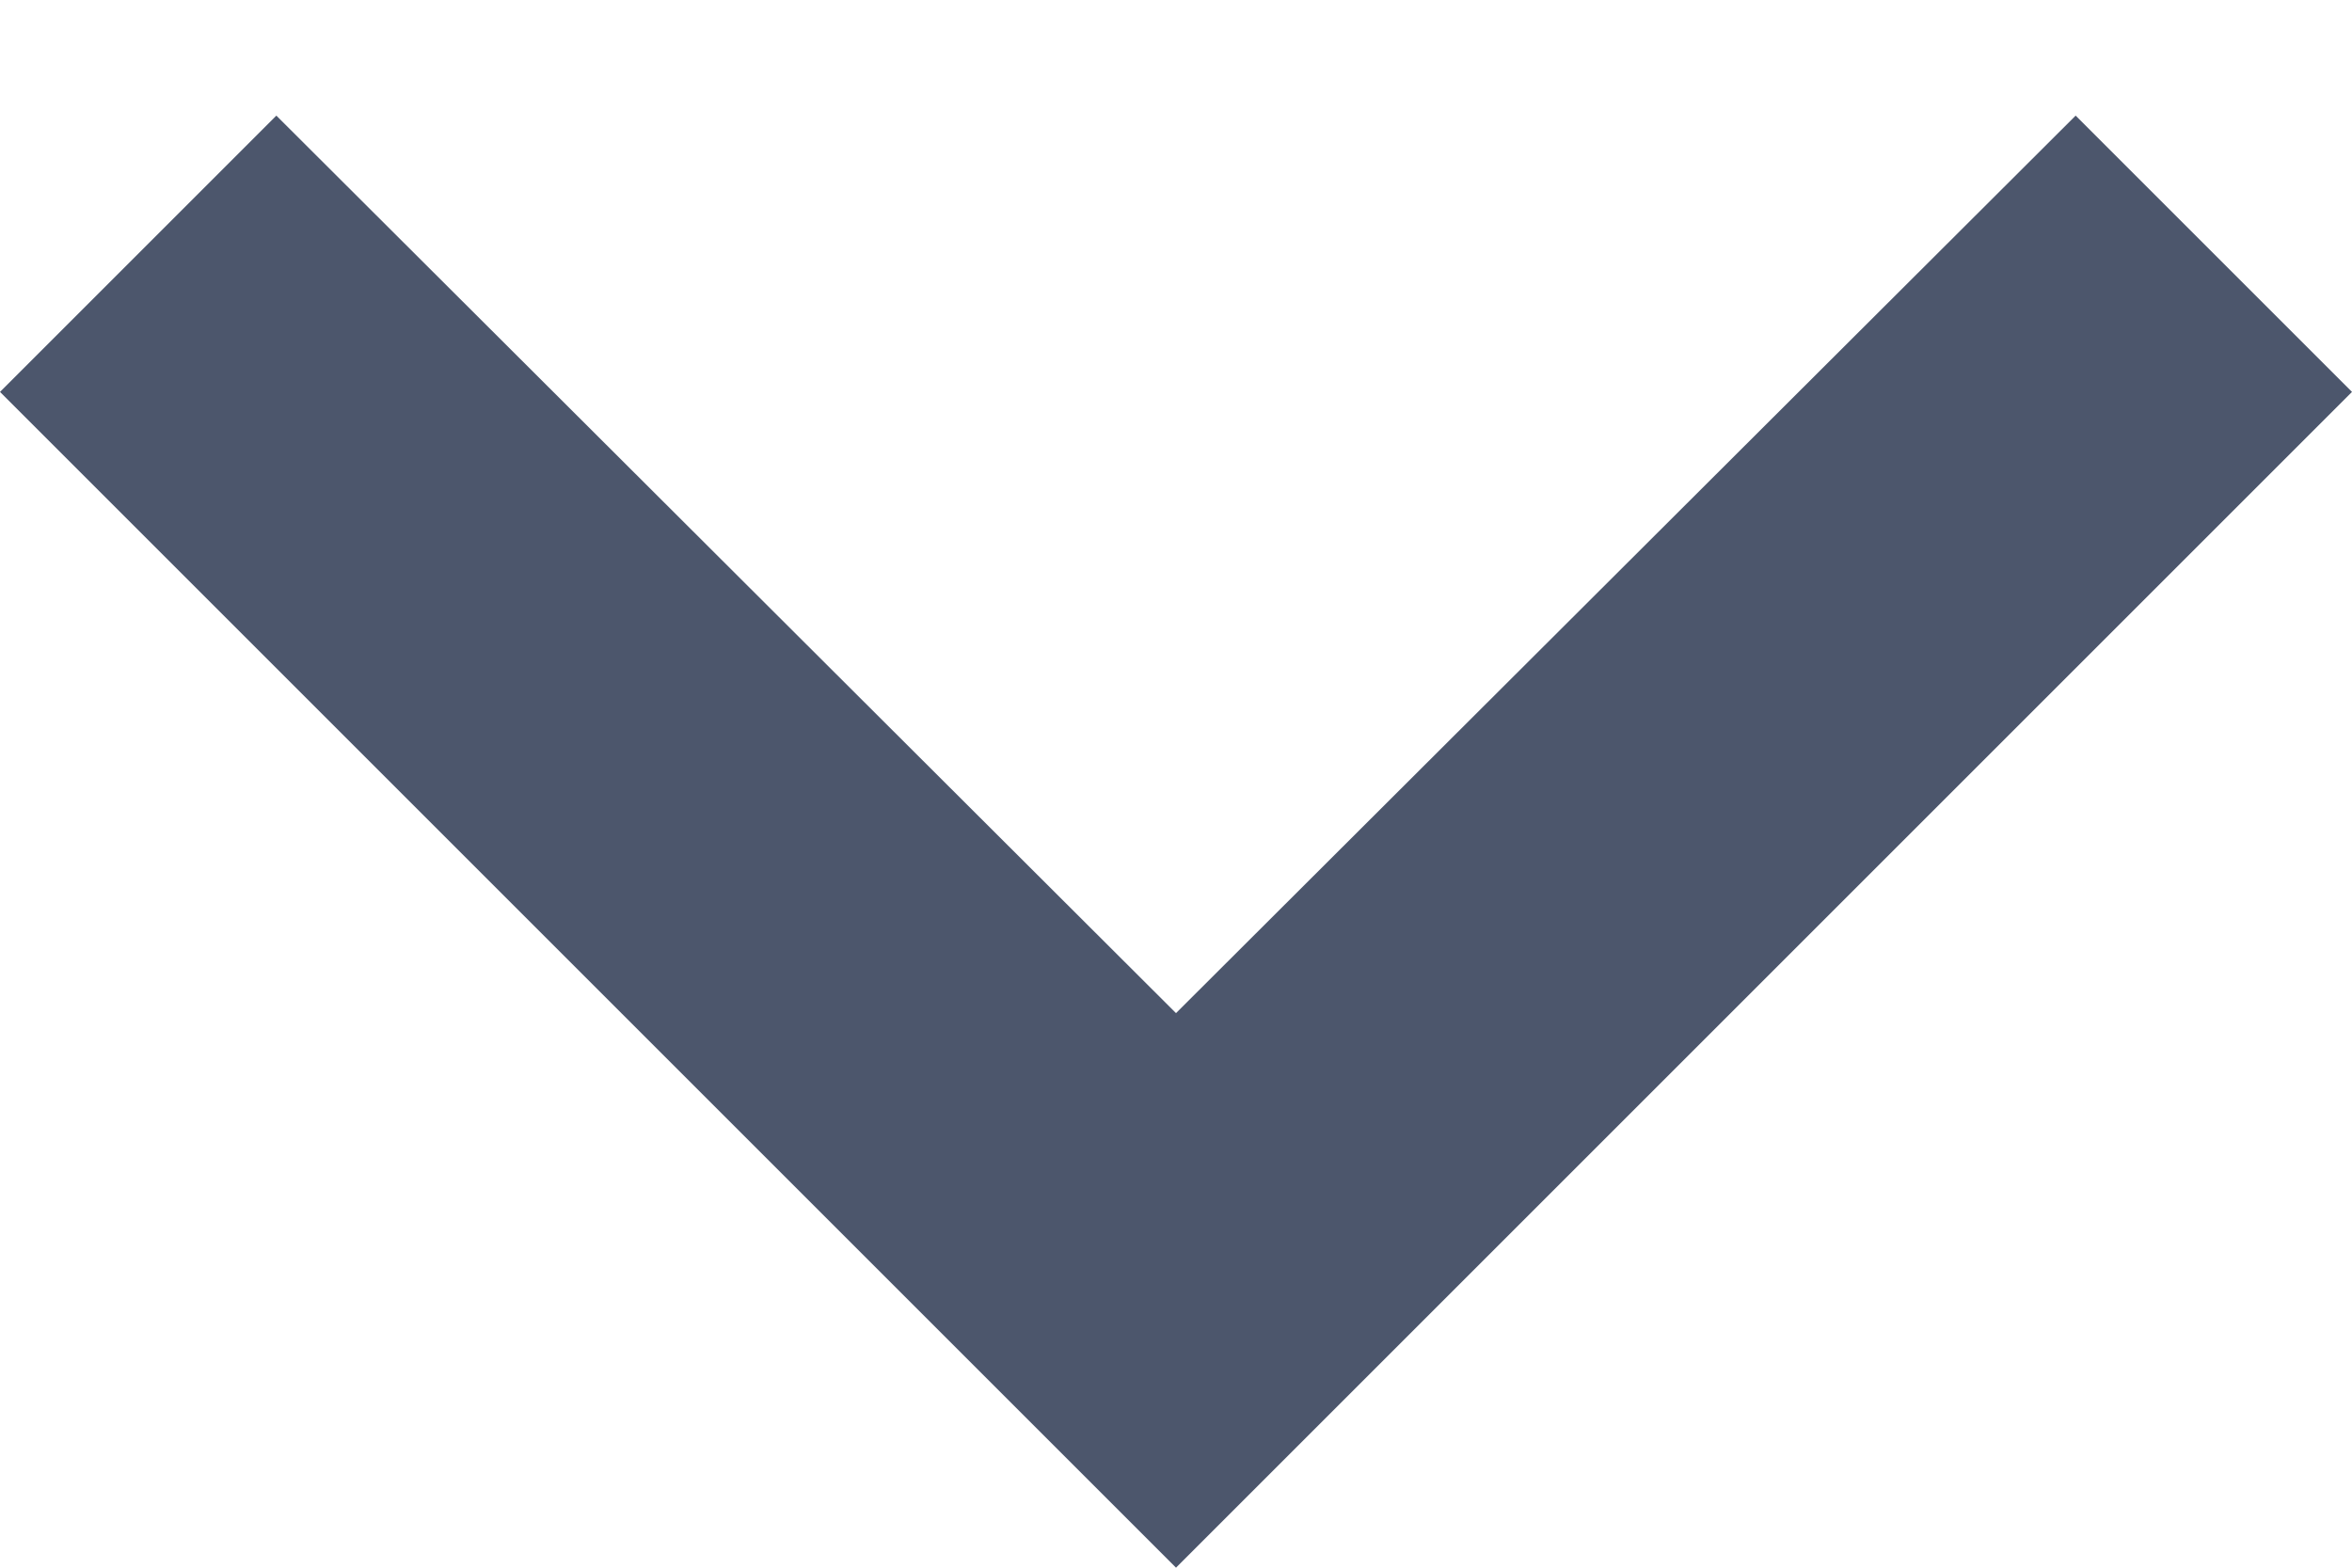 
<svg width="12px" height="8px" viewBox="0 0 12 8" version="1.1" xmlns="http://www.w3.org/2000/svg" xmlns:xlink="http://www.w3.org/1999/xlink">
    <!-- Generator: Sketch 46.1 (44463) - http://www.bohemiancoding.com/sketch -->
    <desc>Created with Sketch.</desc>
    <defs></defs>
    <g id="Page-1" stroke="none" stroke-width="1" fill="none" fill-rule="evenodd">
        <g id="Active-Sections" transform="translate(-1402, -86)">
            <g id="preview-copy-3" transform="translate(1280, 70)">
                <g id="ic_expand_more_black_24px" transform="translate(116, 8)">
                    <polygon id="Shape" fill="#4C566C" points="16.59 8.59 12 13.17 7.41 8.59 6 10 12 16 18 10"></polygon>
                    <polygon id="Shape" points="0 0 24 0 24 24 0 24"></polygon>
                </g>
            </g>
        </g>
    </g>
</svg>

